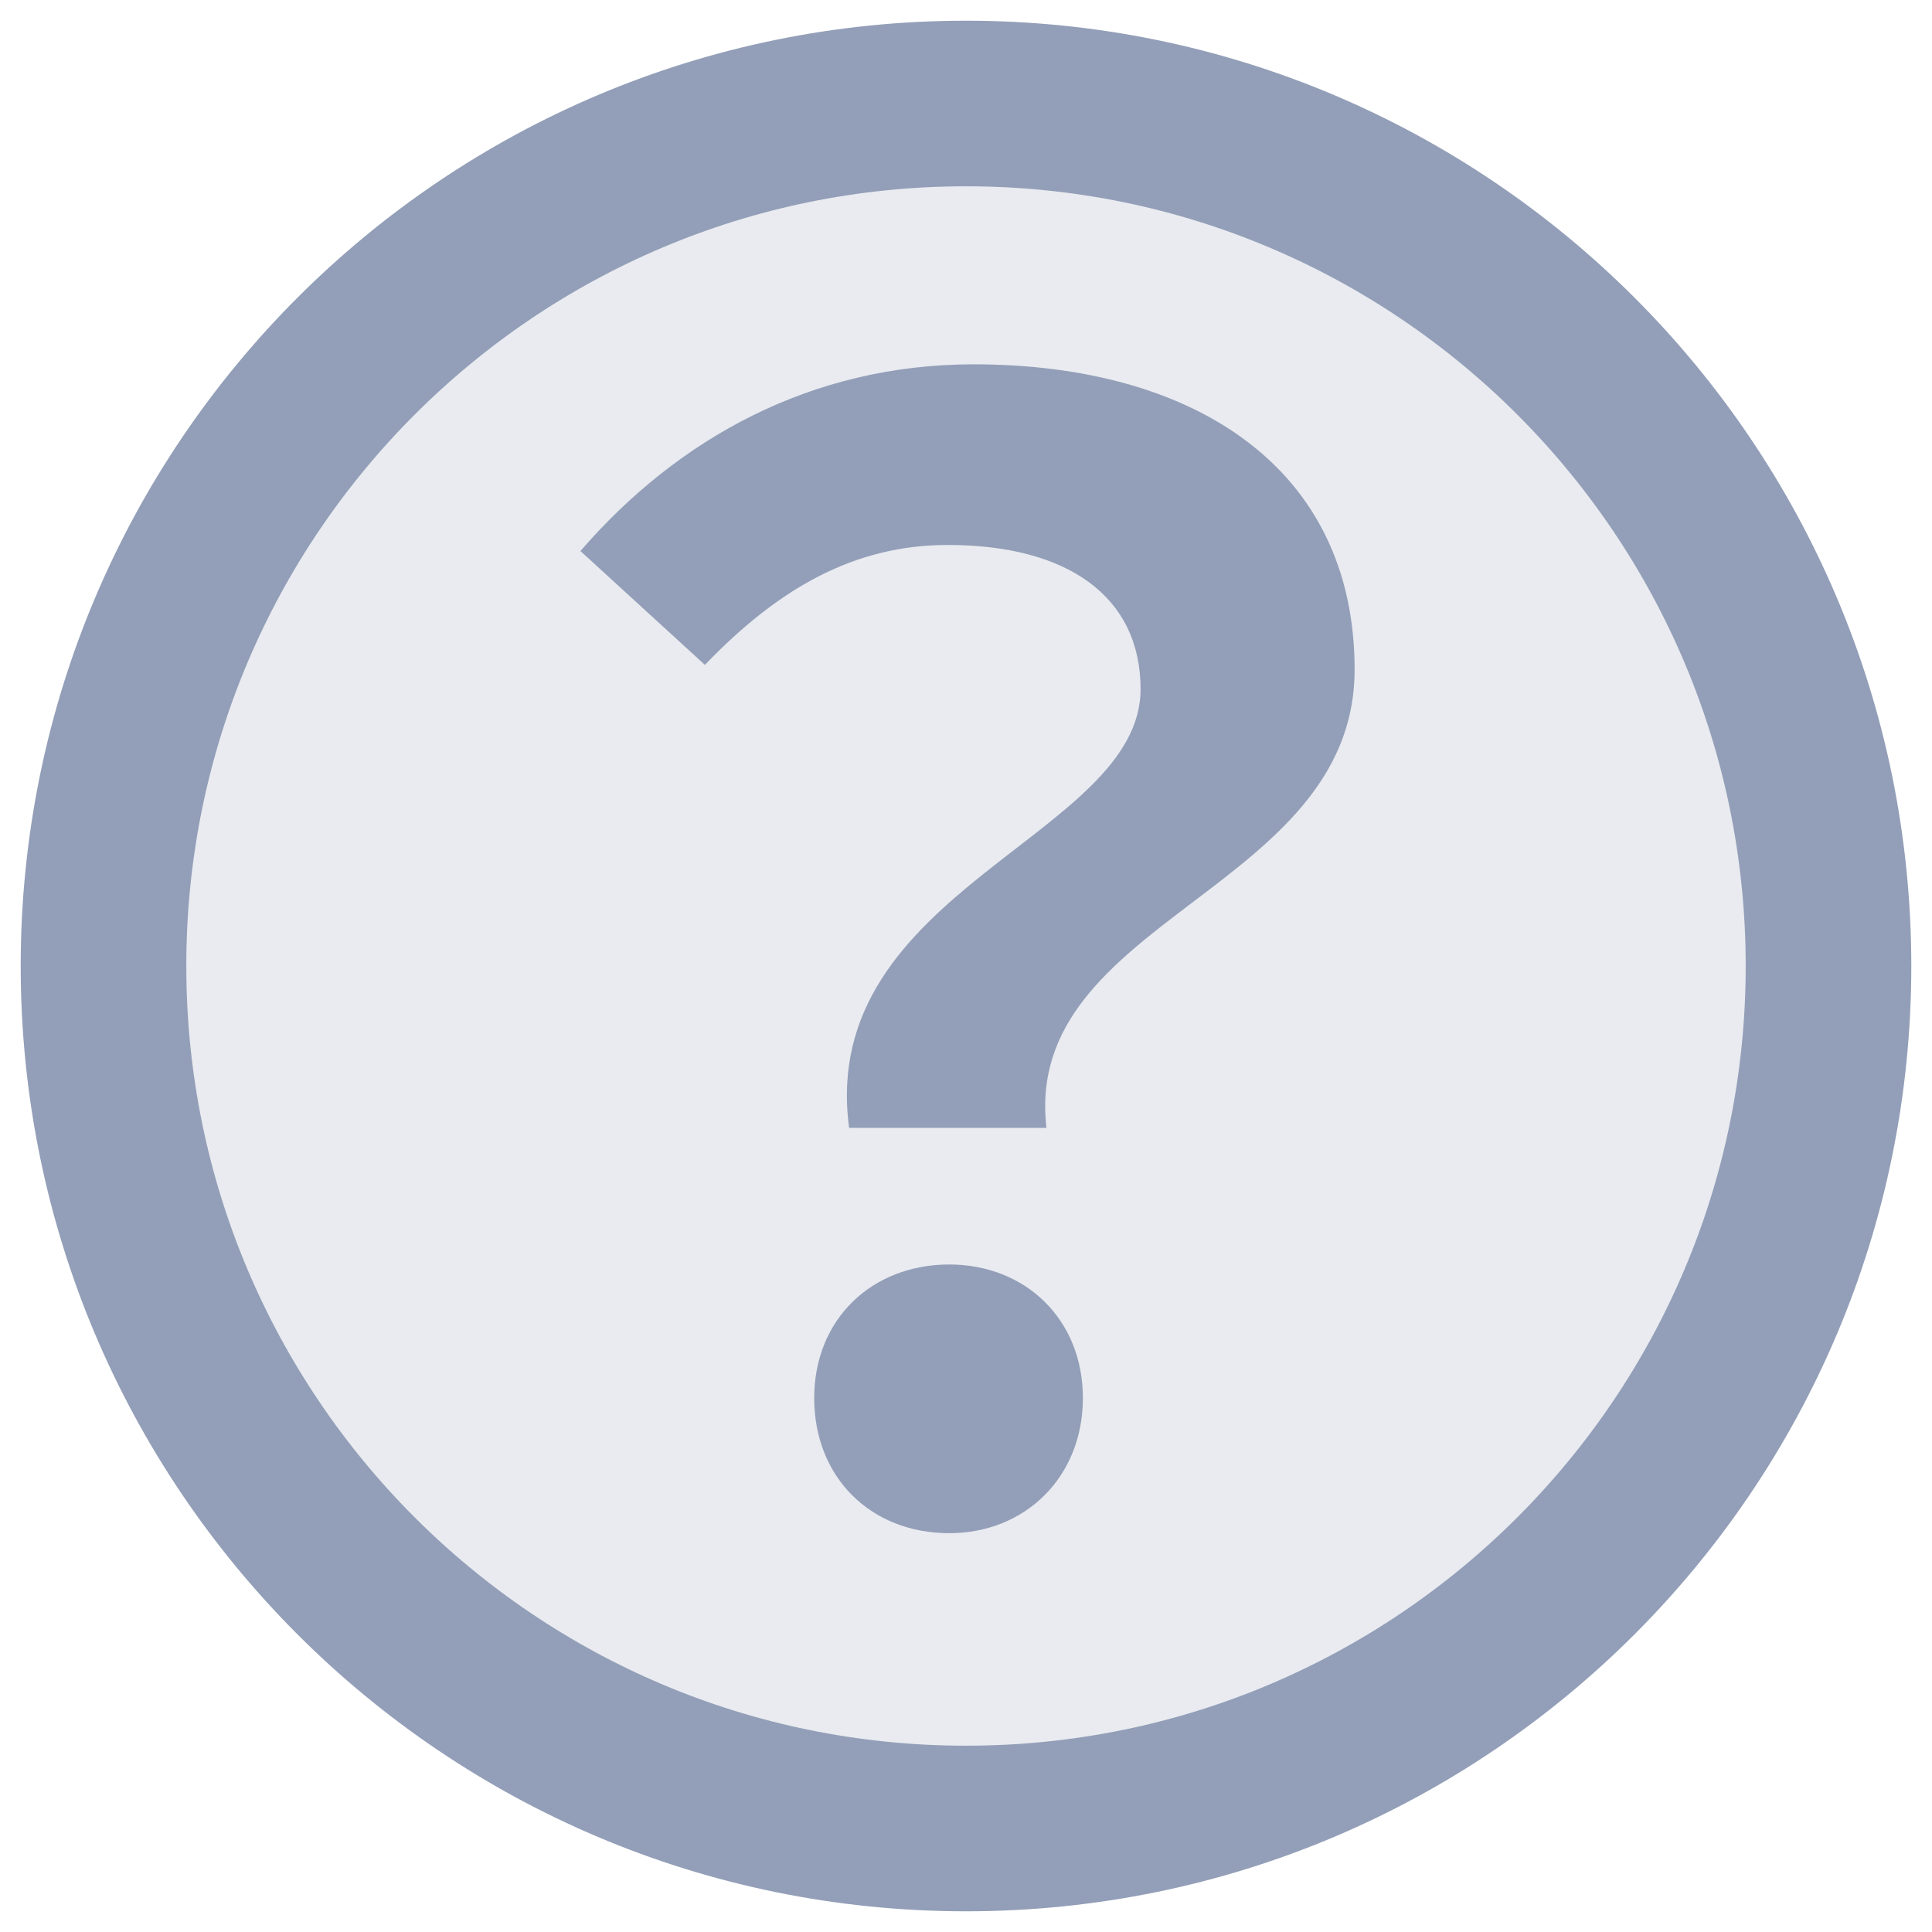 <svg width="14" height="14" viewBox="0 0 14 14" fill="none" xmlns="http://www.w3.org/2000/svg">
<path opacity="0.2" fill-rule="evenodd" clip-rule="evenodd" d="M7.25 1C10.702 1 13.5 3.798 13.5 7.25C13.5 10.702 10.702 13.5 7.25 13.5C3.798 13.5 1 10.702 1 7.25C1 3.798 3.798 1 7.25 1Z" fill="#939FB8"/>
<path fill-rule="evenodd" clip-rule="evenodd" d="M7 0.75C10.452 0.75 13.25 3.548 13.25 7C13.25 10.452 10.452 13.25 7 13.25C3.548 13.25 0.75 10.452 0.75 7C0.75 3.548 3.548 0.75 7 0.75Z" stroke="#939FB8" stroke-width="1.2"/>
<path d="M6.153 8.173C5.922 6.446 8.265 6.061 8.265 4.994C8.265 4.323 7.737 3.949 6.868 3.949C6.197 3.949 5.647 4.257 5.108 4.818L4.206 3.993C4.91 3.179 5.878 2.64 7.055 2.64C8.65 2.64 9.816 3.388 9.816 4.851C9.816 6.457 7.407 6.655 7.583 8.173H6.153ZM6.879 11.11C6.307 11.11 5.9 10.703 5.9 10.131C5.9 9.559 6.318 9.163 6.879 9.163C7.429 9.163 7.847 9.559 7.847 10.131C7.847 10.703 7.429 11.11 6.879 11.11Z" fill="#939FB8"/>
</svg>
